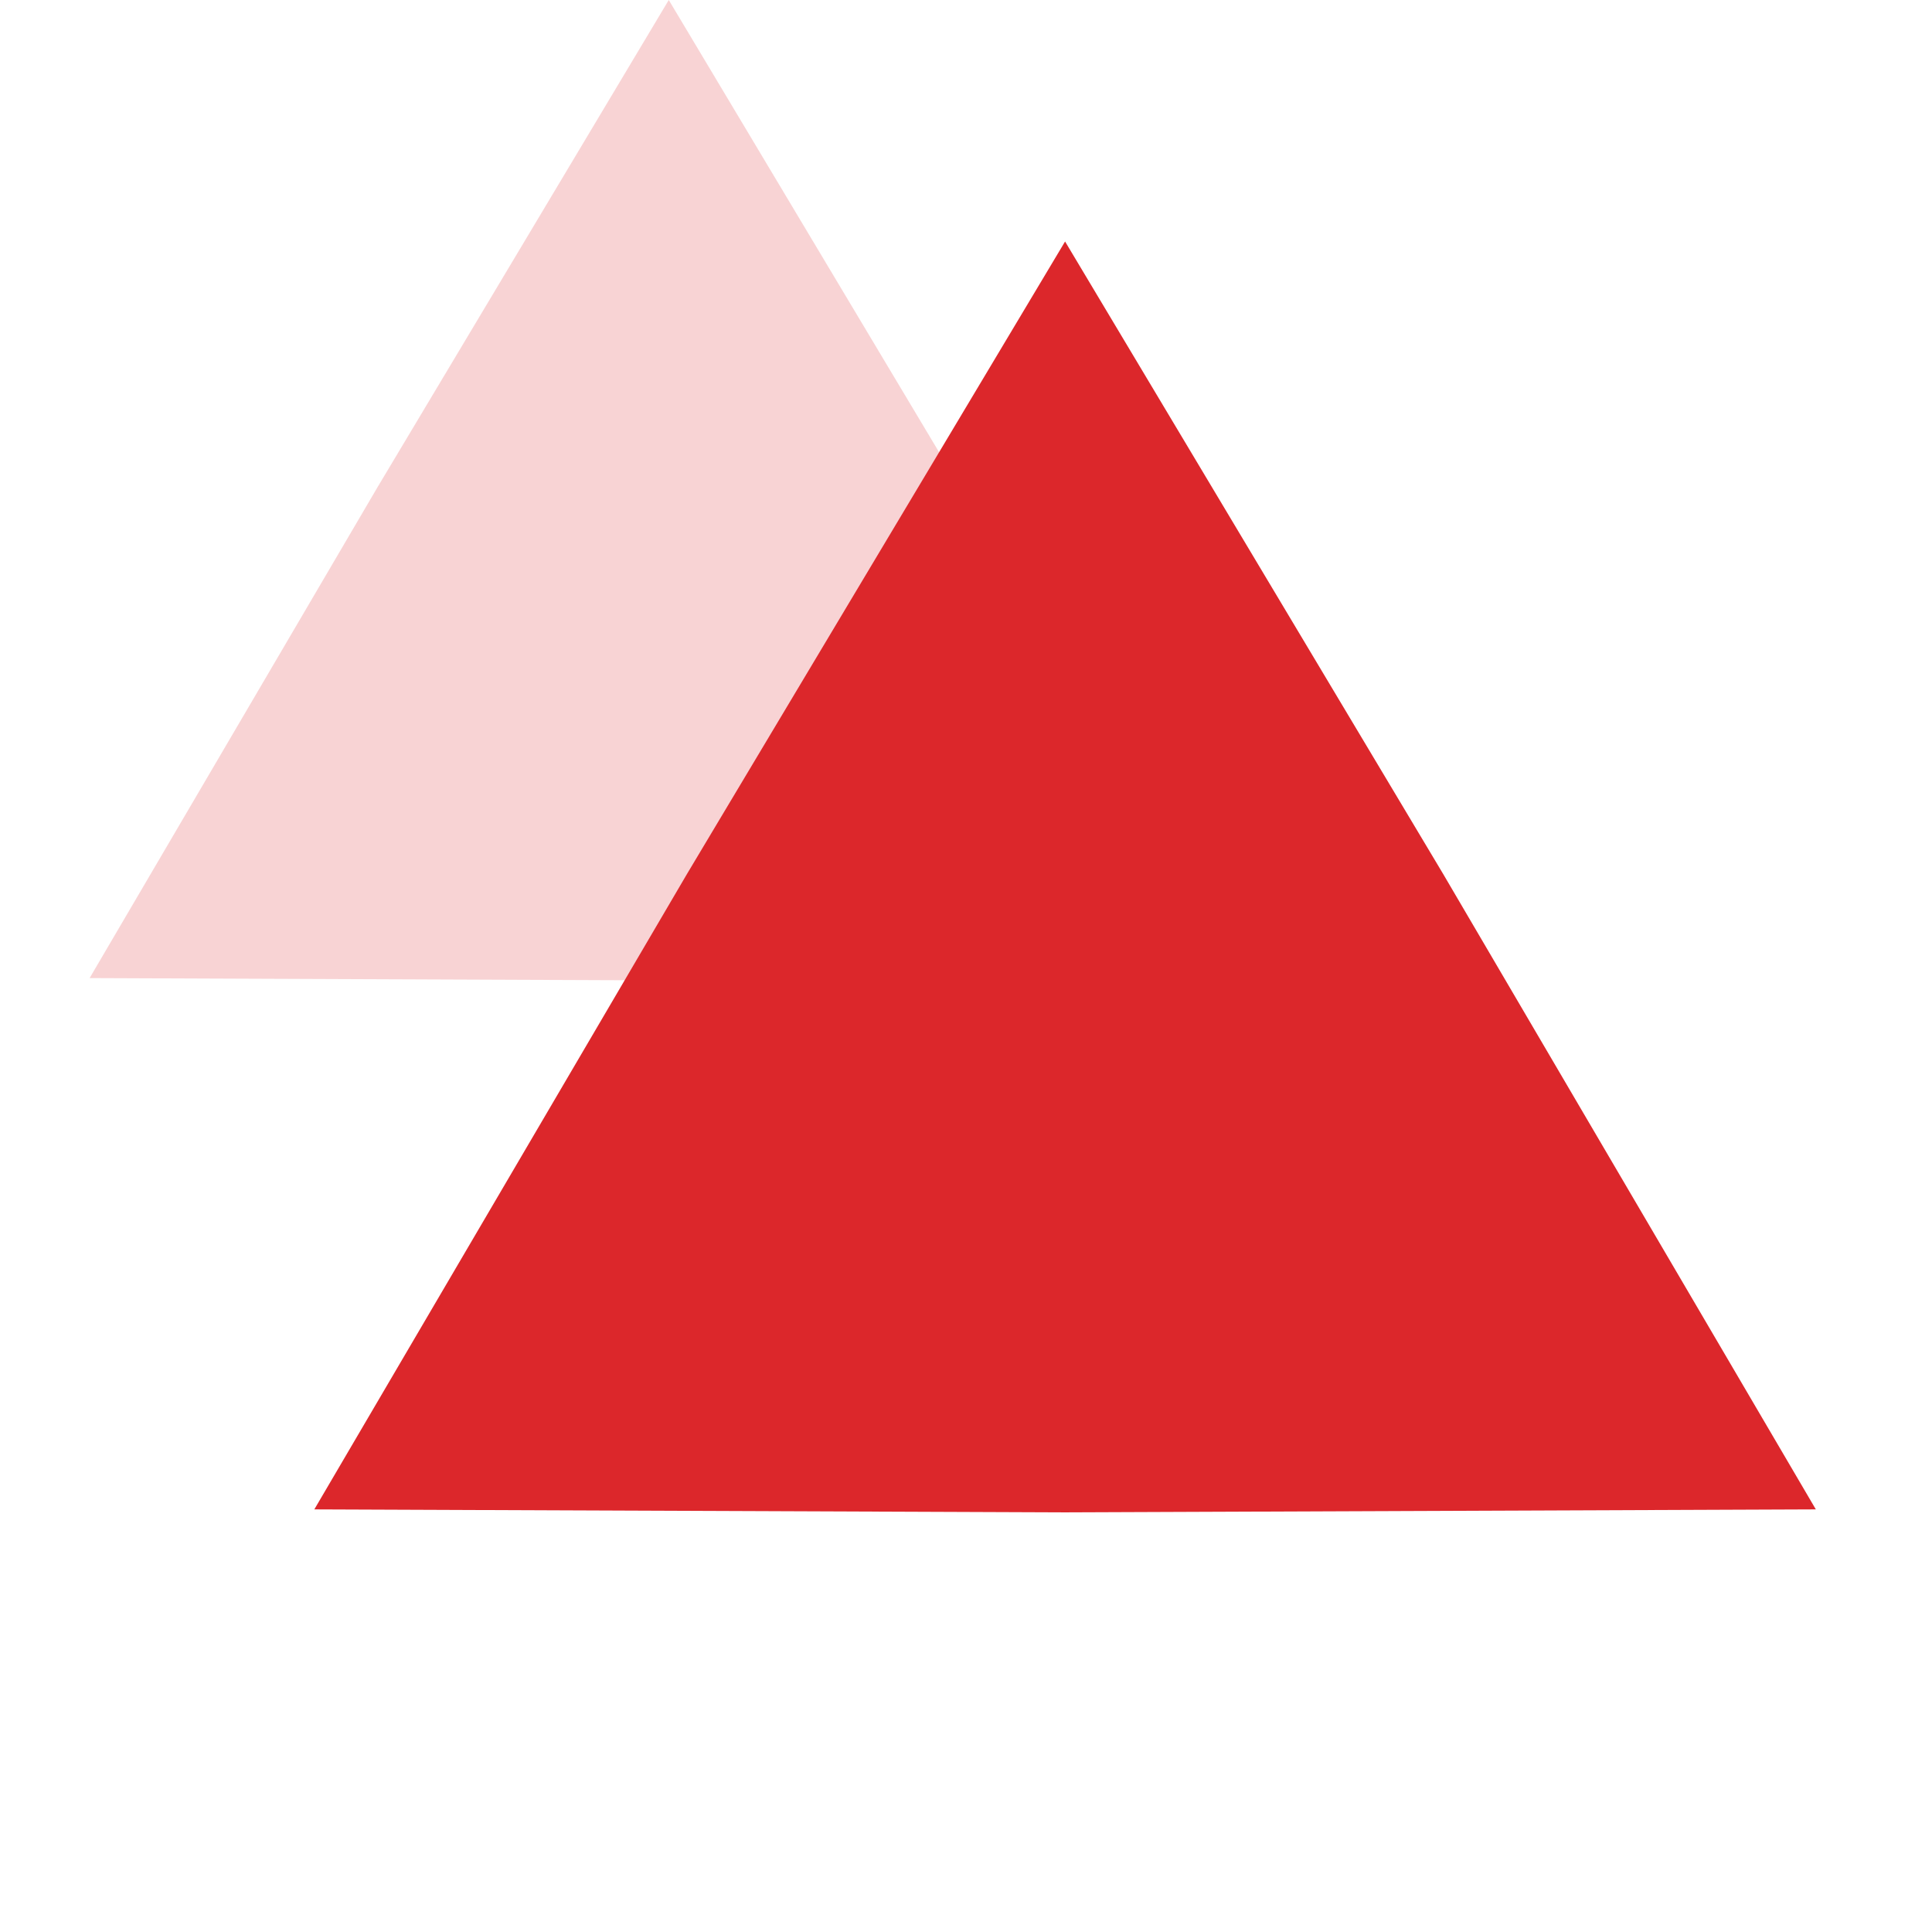 <svg width="39" height="39" viewBox="0 0 39 39" fill="none" xmlns="http://www.w3.org/2000/svg">
<g id="Group 20851">
<path id="Star Copy" opacity="0.2" d="M13.5 19.791L1.809 19.744L7.613 9.848L13.5 0L19.387 9.848L25.191 19.744L13.5 19.791Z" fill="#DC272B"/>
<path id="Star" d="M21.5 30.529L6.345 30.469L13.868 17.642L21.5 4.875L29.132 17.642L36.655 30.469L21.5 30.529Z" fill="#DC272B"/>
</g>
</svg>

